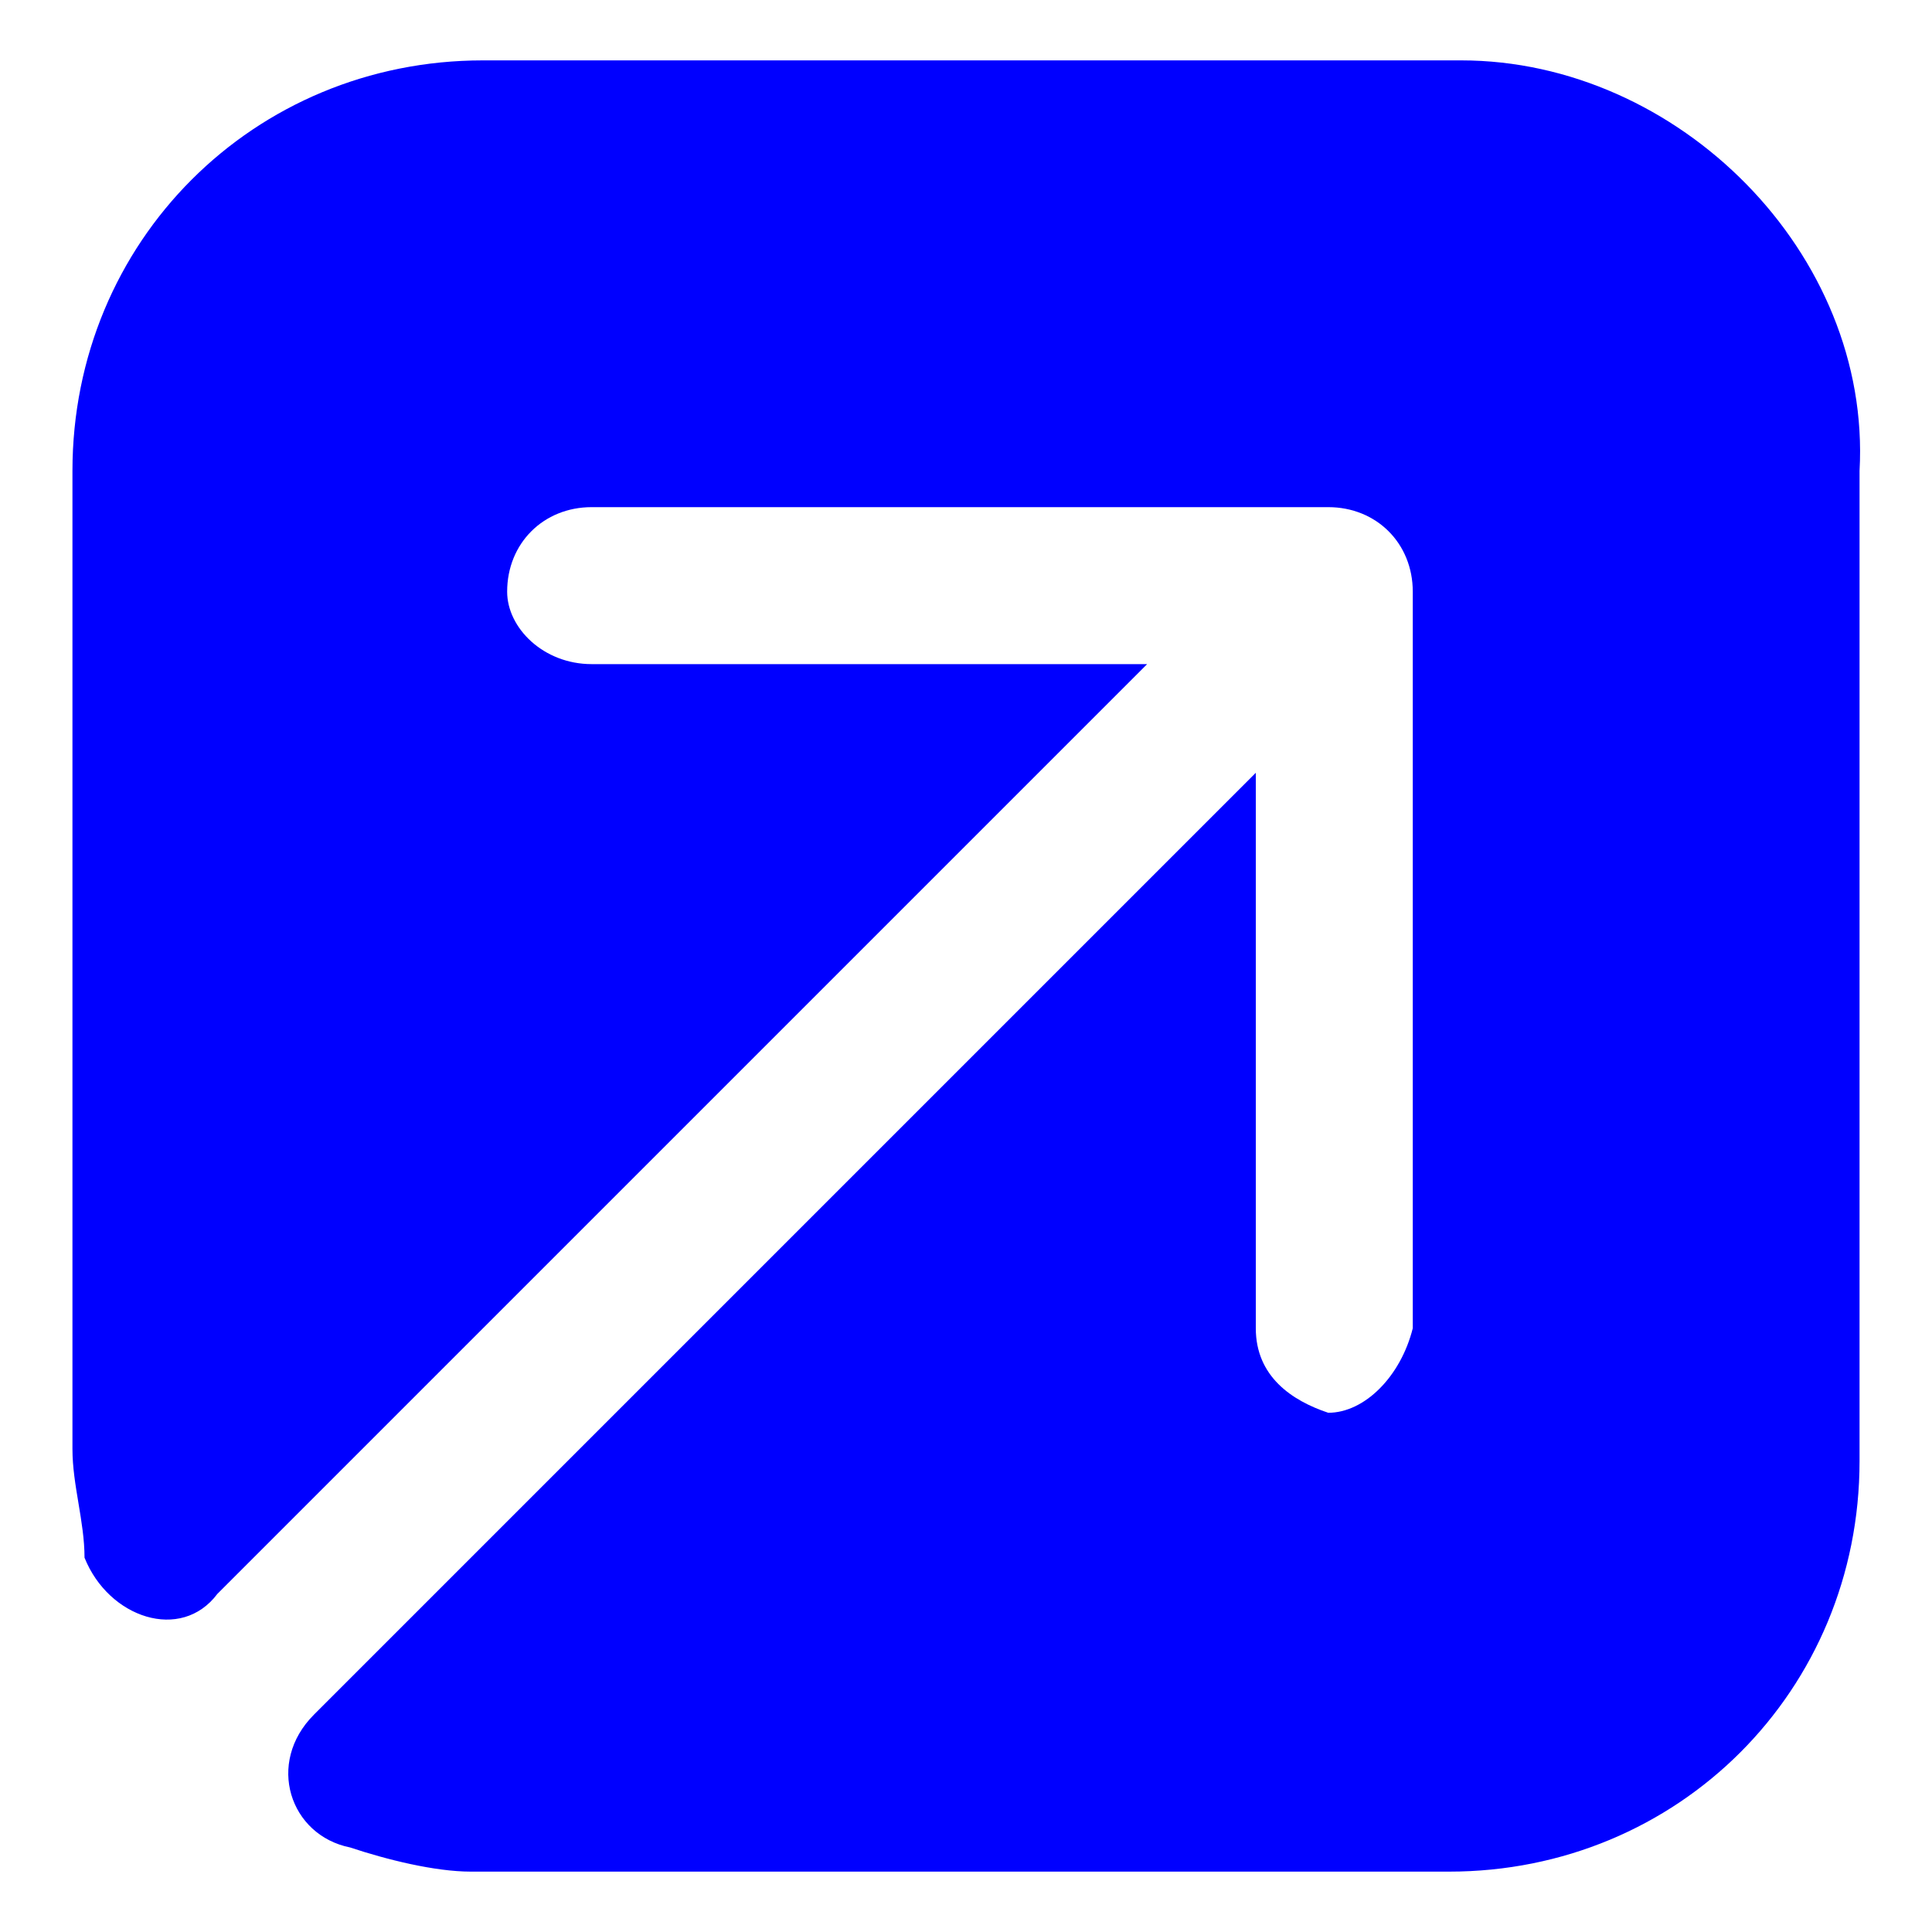 <?xml version="1.0" encoding="utf-8"?>
<!-- Generator: Adobe Illustrator 28.2.0, SVG Export Plug-In . SVG Version: 6.00 Build 0)  -->
<svg version="1.1" id="Layer_1" xmlns="http://www.w3.org/2000/svg" xmlns:xlink="http://www.w3.org/1999/xlink" x="0px" y="0px"
	 viewBox="0 0 16 16" style="enable-background:new 0 0 16 16;" xml:space="preserve">
<style type="text/css">
	.st0{fill:#0000FF;}
</style>
<path class="st0" d="M12.1,0.5H4c-1.9,0-3.4,1.5-3.4,3.4V12c0,0.3,0.1,0.6,0.1,0.9c0.2,0.5,0.8,0.7,1.1,0.3l7.7-7.7H4.9
	c-0.4,0-0.7-0.3-0.7-0.6c0-0.4,0.3-0.7,0.7-0.7h6.1c0.4,0,0.7,0.3,0.7,0.7v6.1c-0.1,0.4-0.4,0.7-0.7,0.7c-0.3-0.1-0.6-0.3-0.6-0.7
	V6.4l-7.8,7.8c-0.4,0.4-0.2,1,0.3,1.1c0.3,0.1,0.7,0.2,1,0.2H12c1.9,0,3.4-1.5,3.4-3.4V3.9C15.5,2.1,13.9,0.5,12.1,0.5z"/>
</svg>
